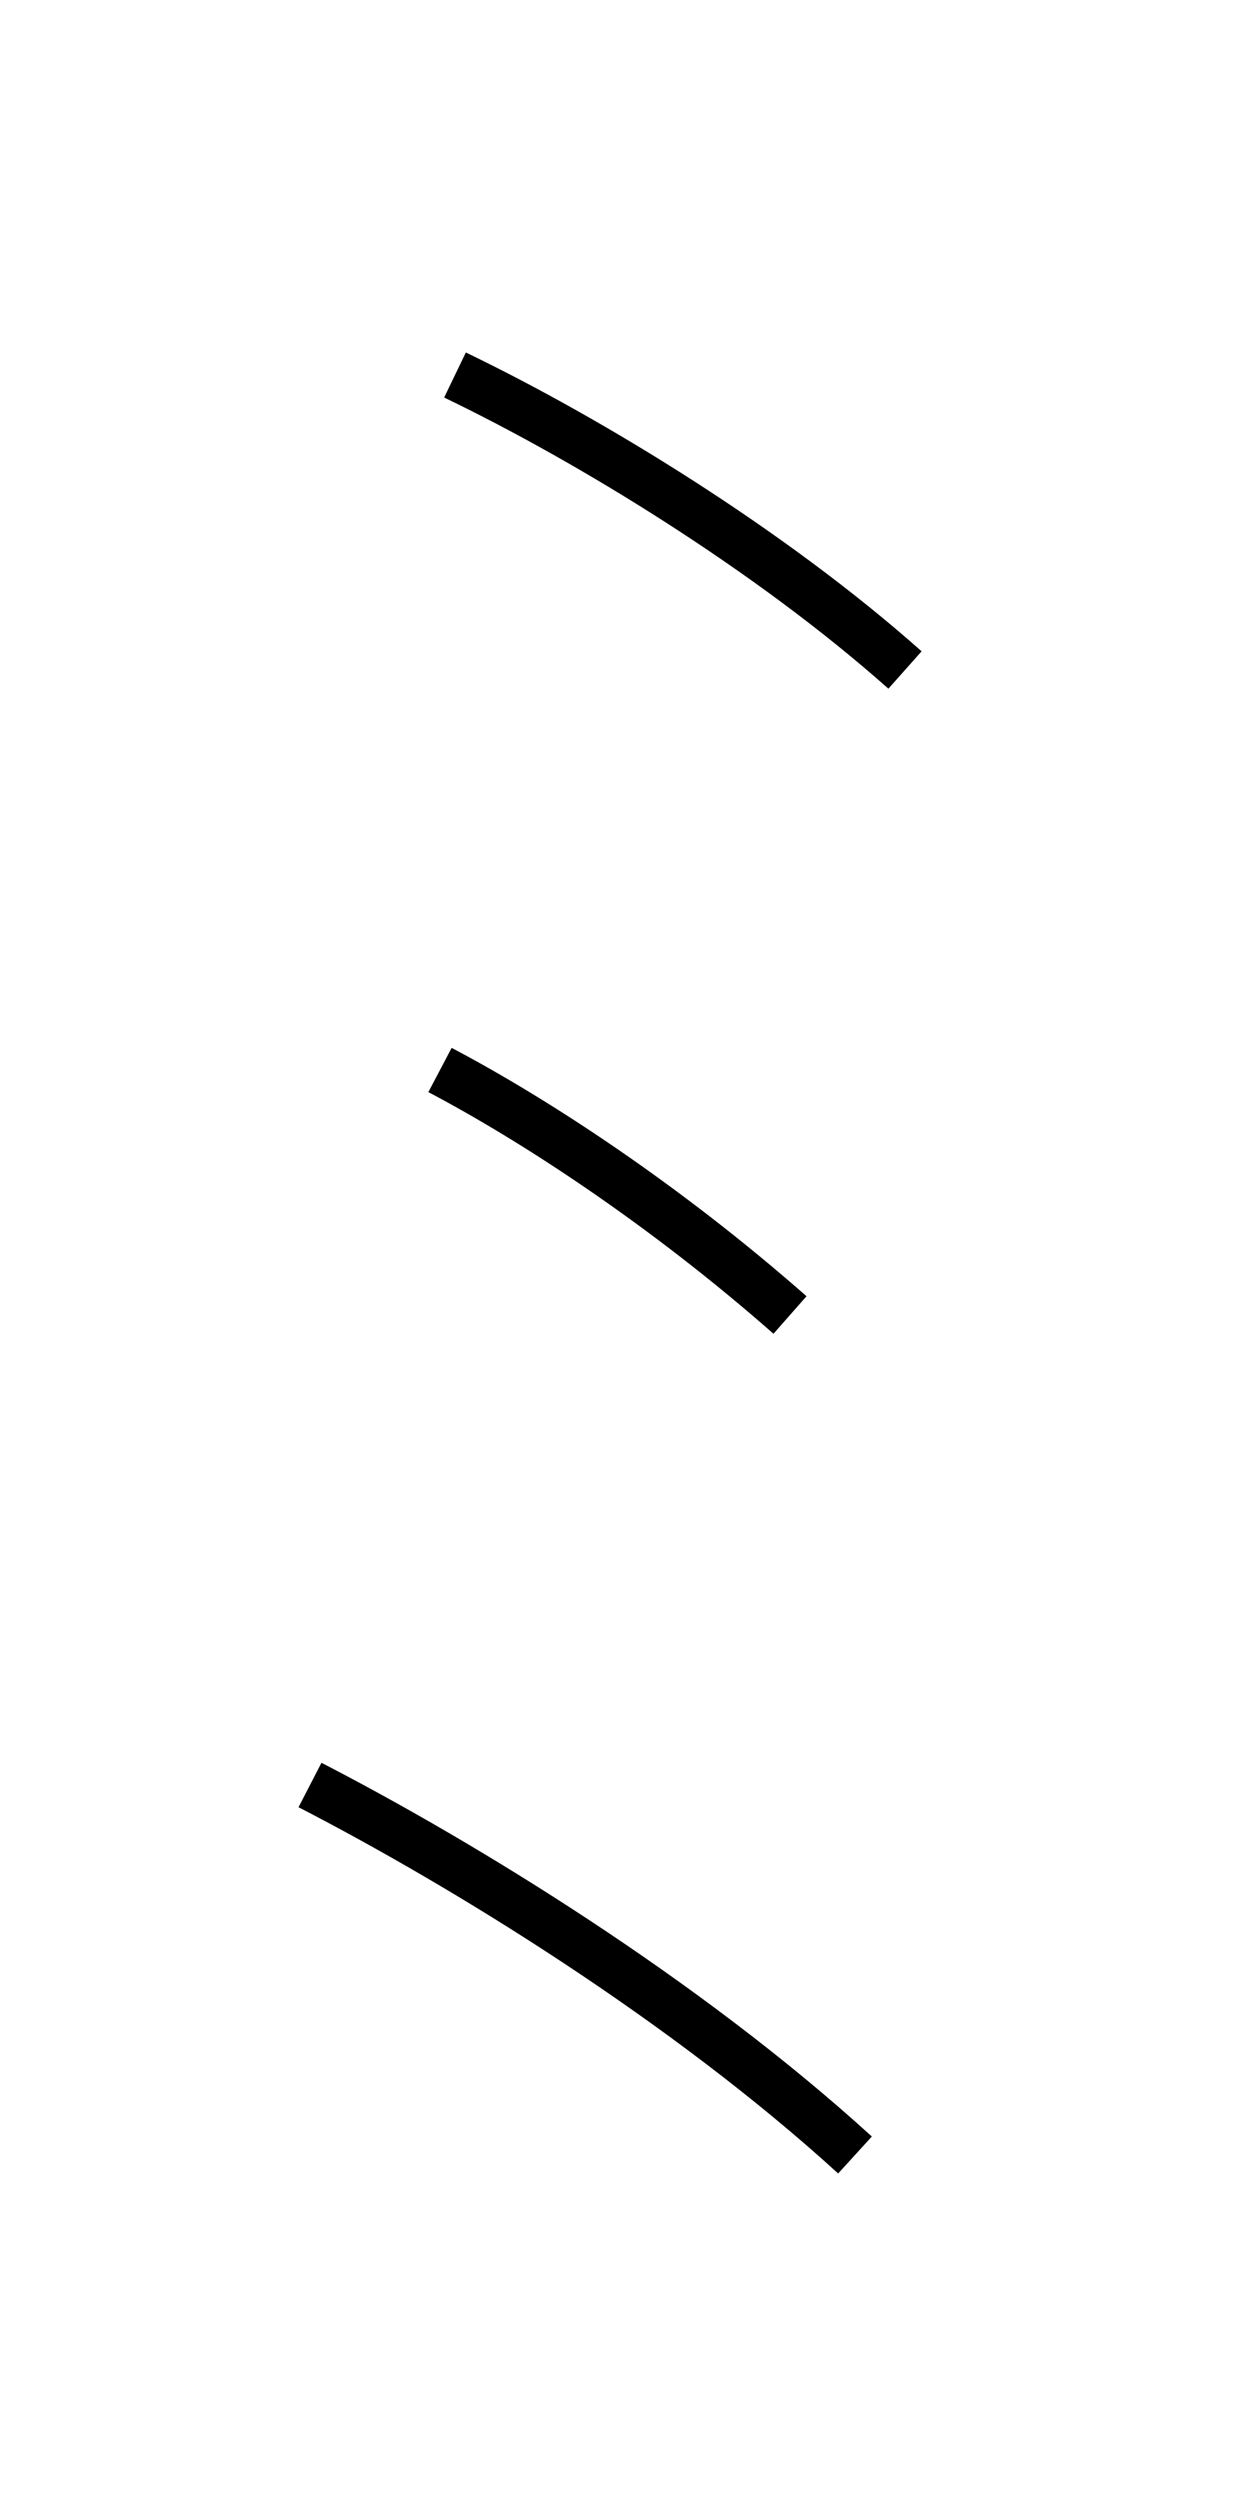 <?xml version='1.0' encoding='utf8'?>
<svg viewBox="0.0 -6.0 25.0 50.0" version="1.1" xmlns="http://www.w3.org/2000/svg">
<rect x="0.0" y="-6.0" width="25.0" height="50.0" fill="#808080" stroke="none"/>
<rect x="-1000" y="-1000" width="2000" height="2000" stroke="white" fill="white"/>
<g style="fill:white;stroke:#000000;  stroke-width:1">
<path d="M 17.1 -0.9 C 13.7 -4.0 9.3 -6.7 6.2 -8.3 M 15.8 -17.7 C 13.3 -19.9 10.7 -21.6 8.8 -22.6 M 18.1 -30.6 C 15.4 -33.0 11.8 -35.2 9.1 -36.5" transform="translate(0.0 38.0)" />
</g>
</svg>